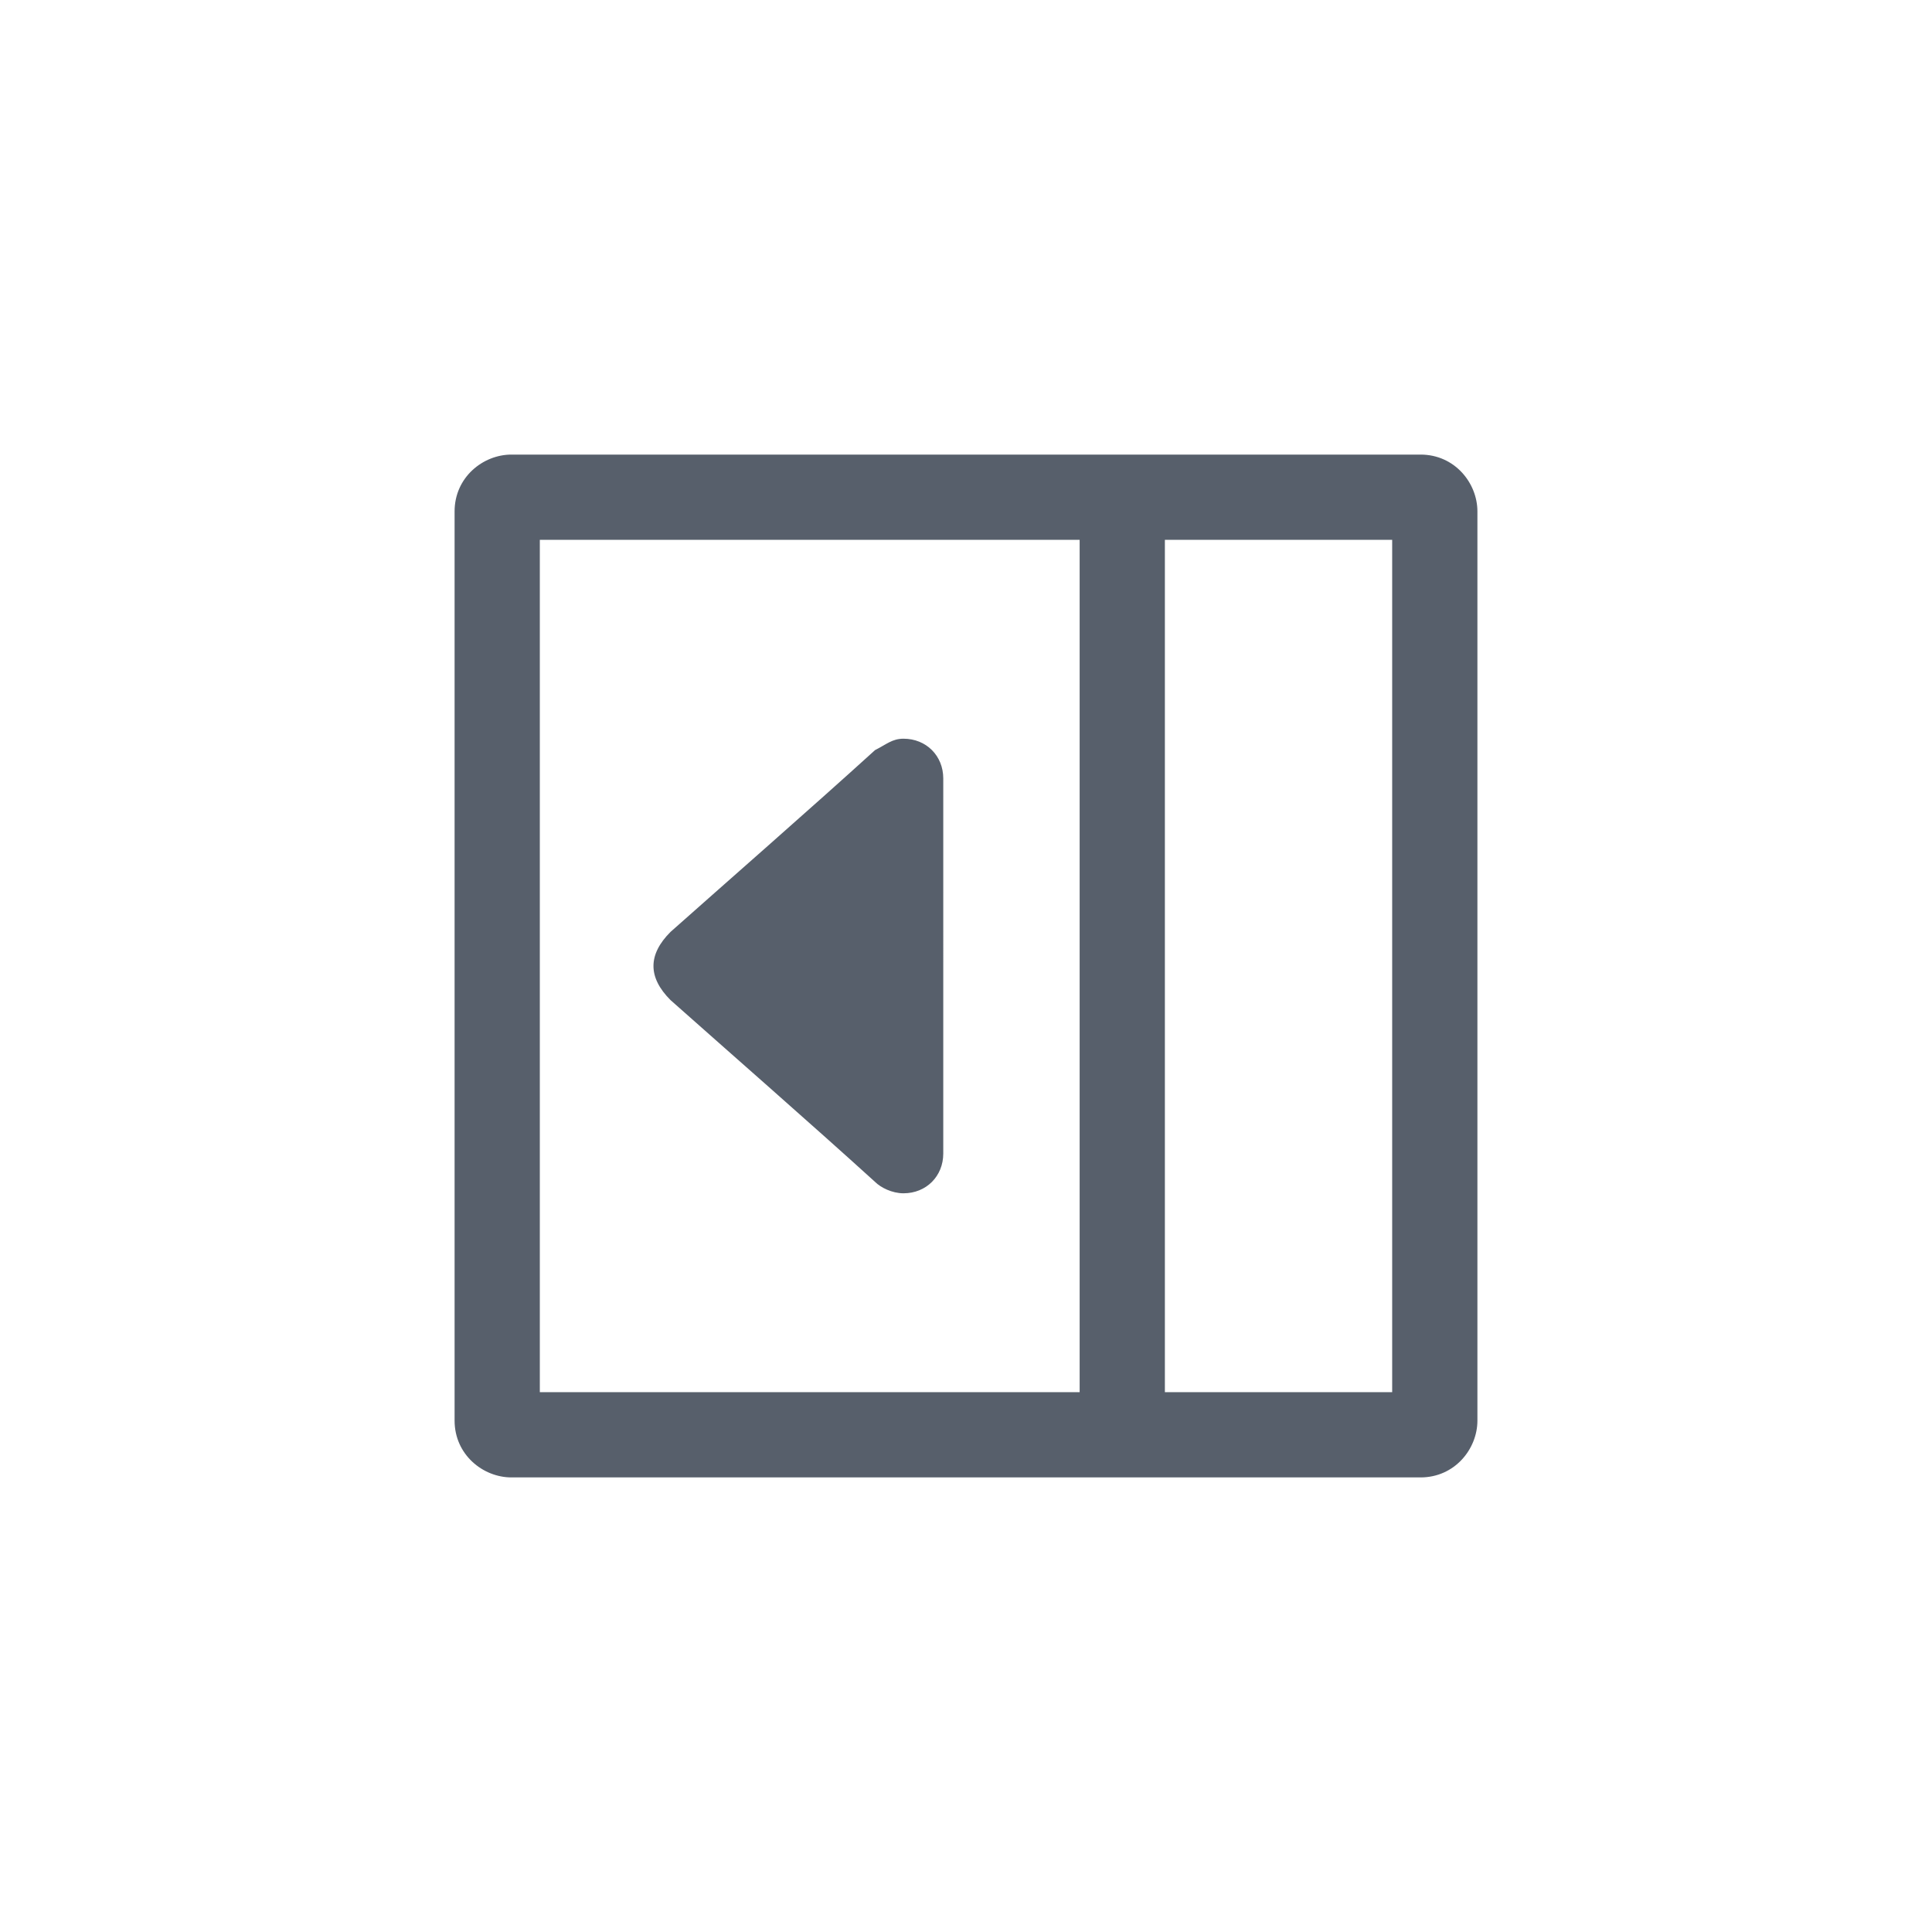 <?xml version="1.0" encoding="utf-8"?>
<!-- Generator: Adobe Illustrator 27.4.0, SVG Export Plug-In . SVG Version: 6.00 Build 0)  -->
<svg version="1.1" id="레이어_1" xmlns="http://www.w3.org/2000/svg" xmlns:xlink="http://www.w3.org/1999/xlink" x="0px"
	 y="0px" viewBox="-5 -5 34 34" style="enable-background:new 0 0 34 34;" xml:space="preserve">
<style type="text/css">
	.st0{fill:#575F6B;}
</style>
<path class="st0" d="M4,3C3.5,3,3,3.4,3,4v16c0,0.6,0.5,1,1,1h16c0.6,0,1-0.5,1-1V4c0-0.5-0.4-1-1-1L4,3z M4.5,19.5v-15H14v15H4.5z
	 M19.5,4.5v15h-4v-15H19.5z M10.4,15.8c0.1,0.1,0.3,0.2,0.5,0.2c0.4,0,0.7-0.3,0.7-0.7V8.7c0-0.4-0.3-0.7-0.7-0.7
	c-0.2,0-0.3,0.1-0.5,0.2c-1.1,1-2.7,2.4-3.6,3.2c-0.2,0.2-0.3,0.4-0.3,0.6c0,0.2,0.1,0.4,0.3,0.6C7.7,13.4,9.3,14.8,10.4,15.8z"/>
</svg>

